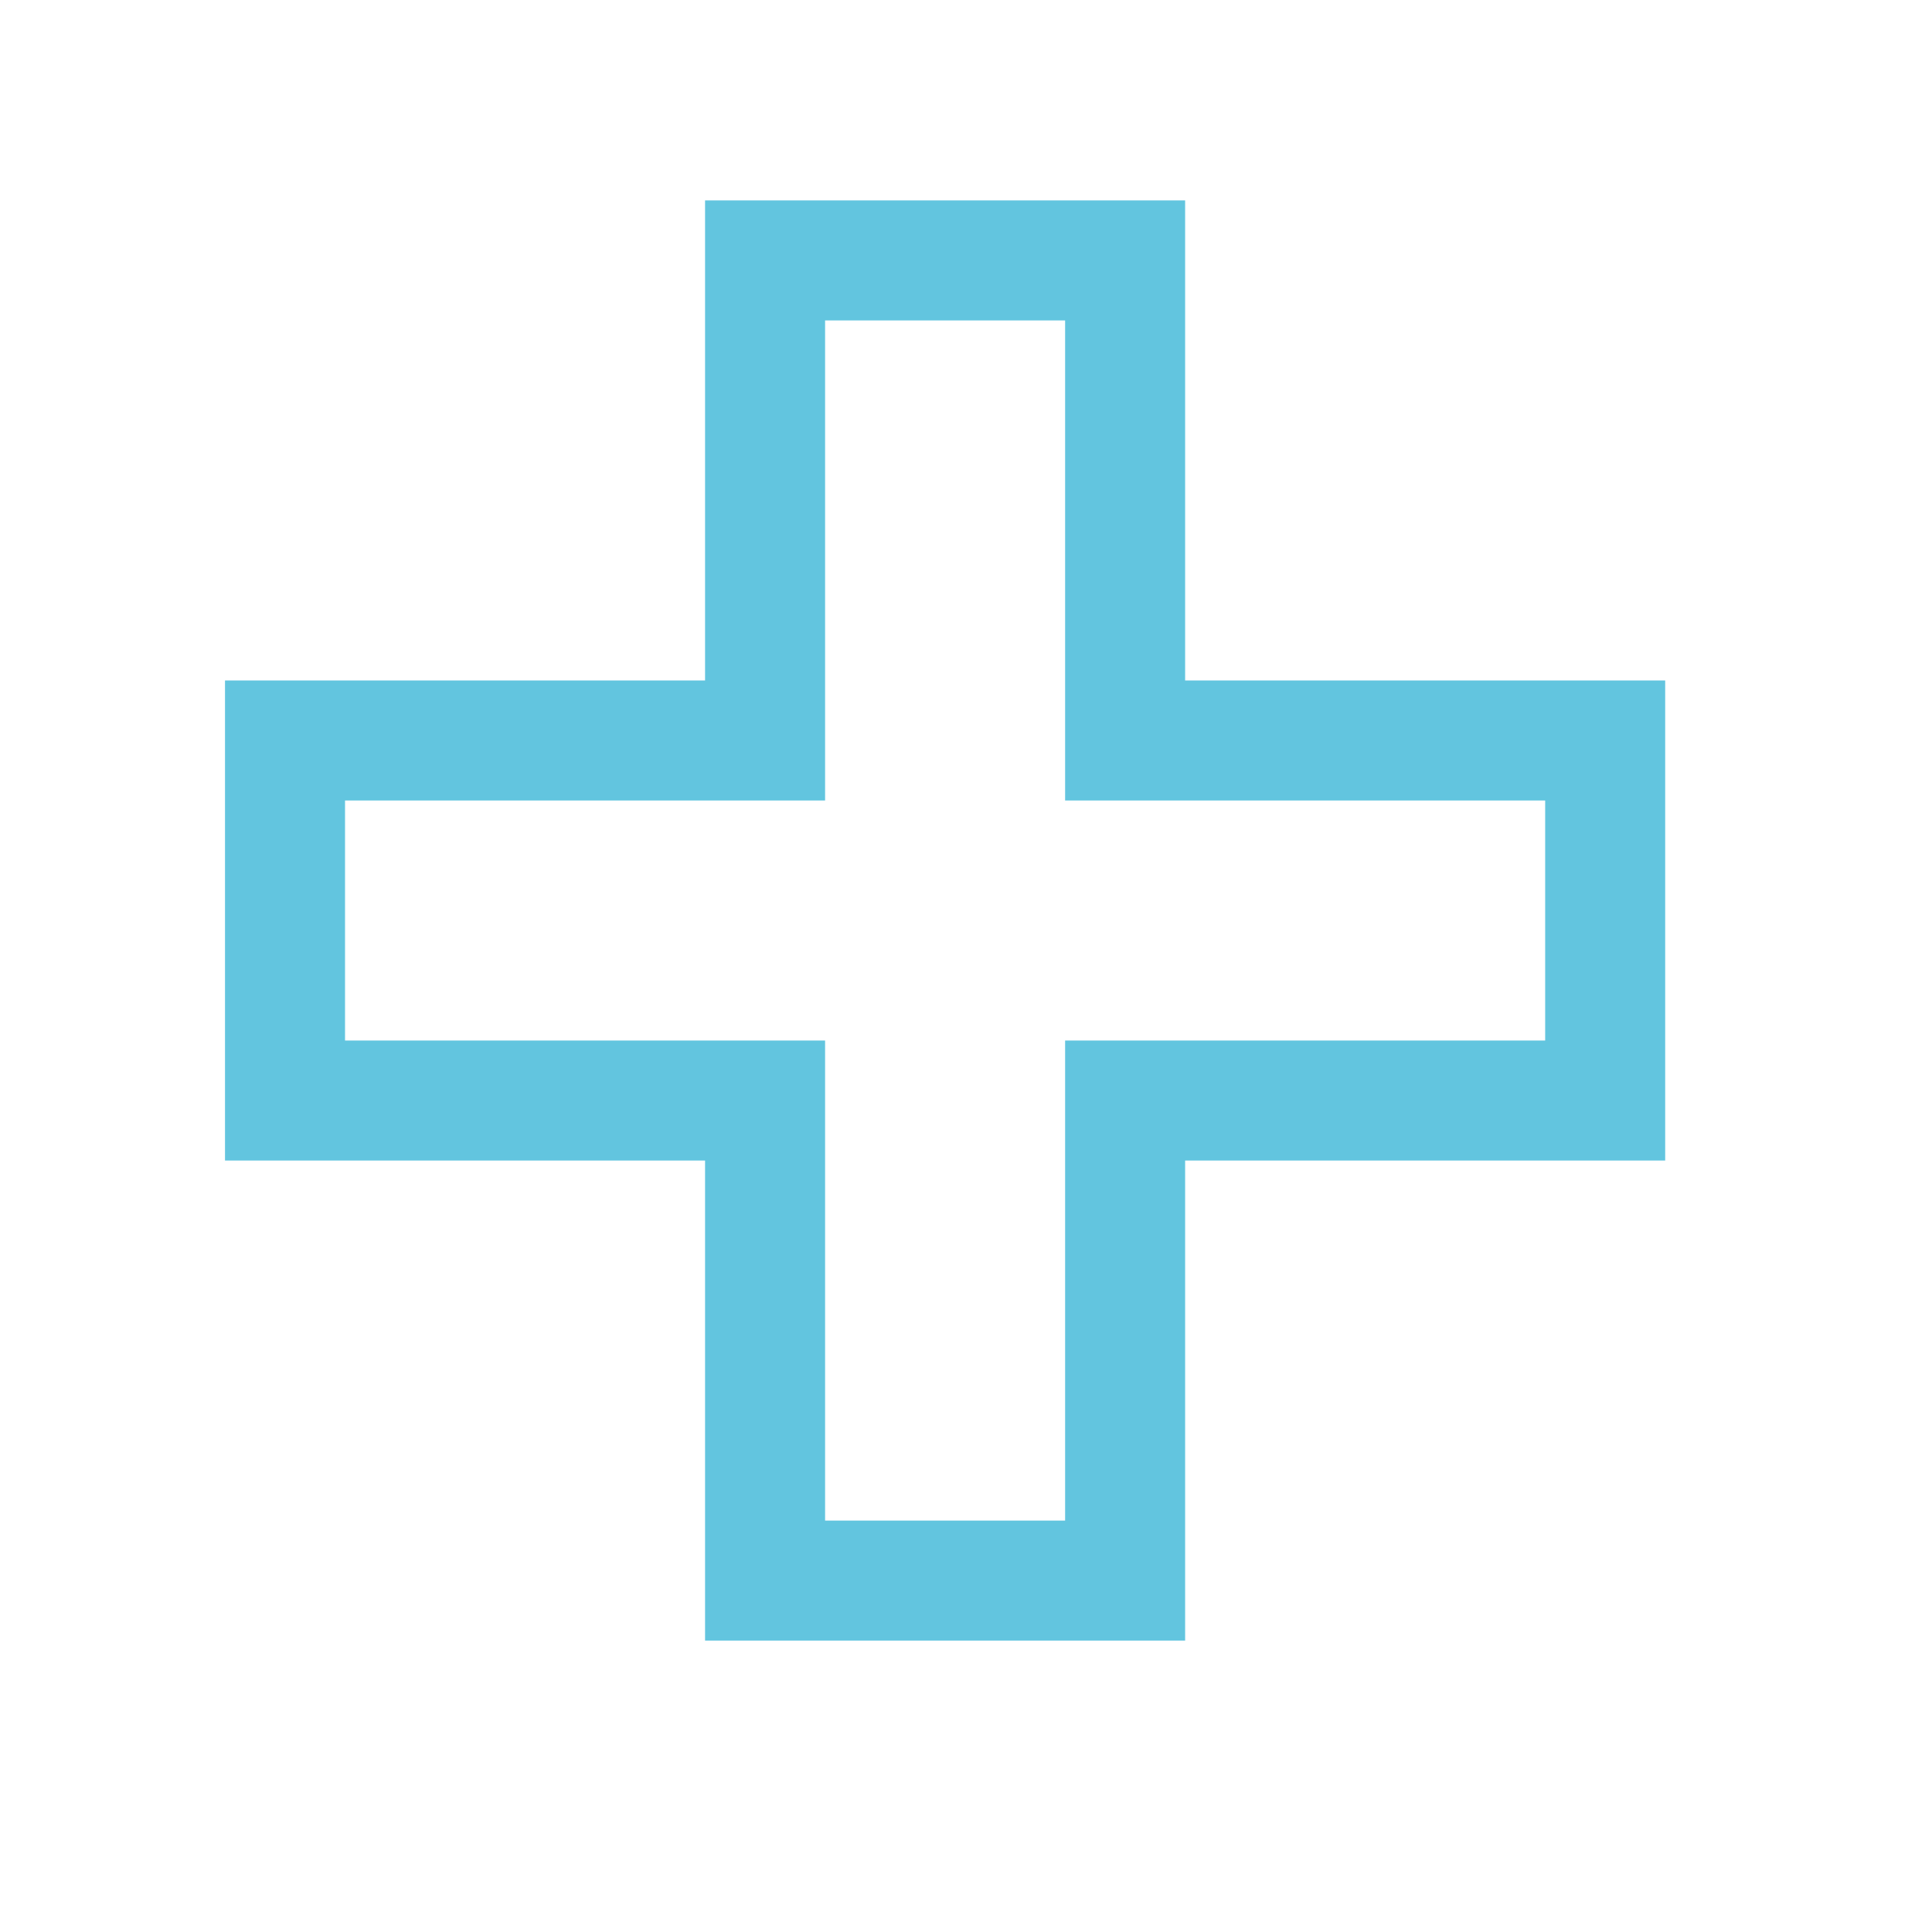 <?xml version="1.0" encoding="UTF-8"?>
<svg width="512" height="512" version="1.1" viewBox="0 0 512 512" xmlns="http://www.w3.org/2000/svg">
 <path class="ColorScheme-Text" d="m186.85 53.112v127.22h-127.22v127.22h127.22v127.22h127.22v-127.22h127.22v-127.22h-127.22v-127.22zm31.806 31.806h63.611v127.22h127.22v63.611h-127.22v127.22h-63.611v-127.22h-127.22v-63.611h127.22v-31.806z" color="#eff0f1" fill="#62c5df" stroke-width="31.806"/>
</svg>
